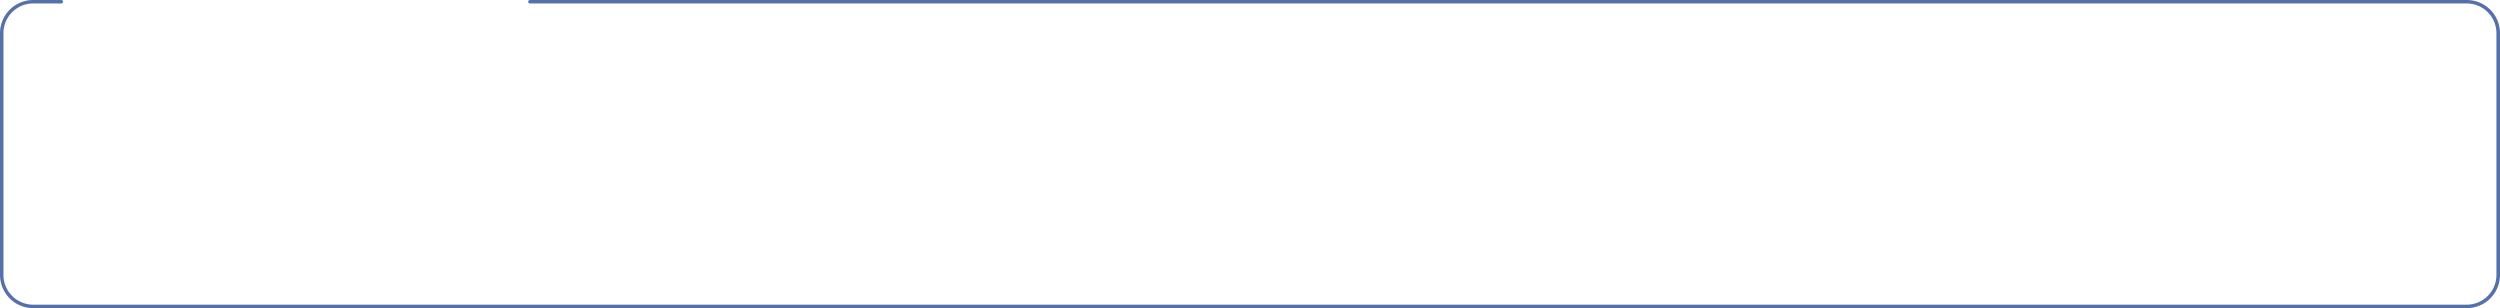 <svg xmlns="http://www.w3.org/2000/svg" width="938.34" height="115.65" viewBox="0 0 938.34 115.65">
  <title>city-active_1</title>
  <g id="Слой_2" data-name="Слой 2">
    <g id="Слой_1-2" data-name="Слой 1">
      <path d="M925.9,115.65H12.44A12.45,12.45,0,0,1,0,103.21V12.44A12.45,12.45,0,0,1,12.44,0H23a.65.65,0,1,1,0,1.3H12.44A11.16,11.16,0,0,0,1.3,12.44v90.77a11.16,11.16,0,0,0,11.14,11.14H925.9A11.16,11.16,0,0,0,937,103.21V12.44A11.16,11.16,0,0,0,925.9,1.3h-727a.65.65,0,0,1,0-1.3h727a12.45,12.45,0,0,1,12.44,12.44v90.77A12.45,12.45,0,0,1,925.9,115.65Z" fill="#5670a9"/>
    </g>
  </g>
</svg>
